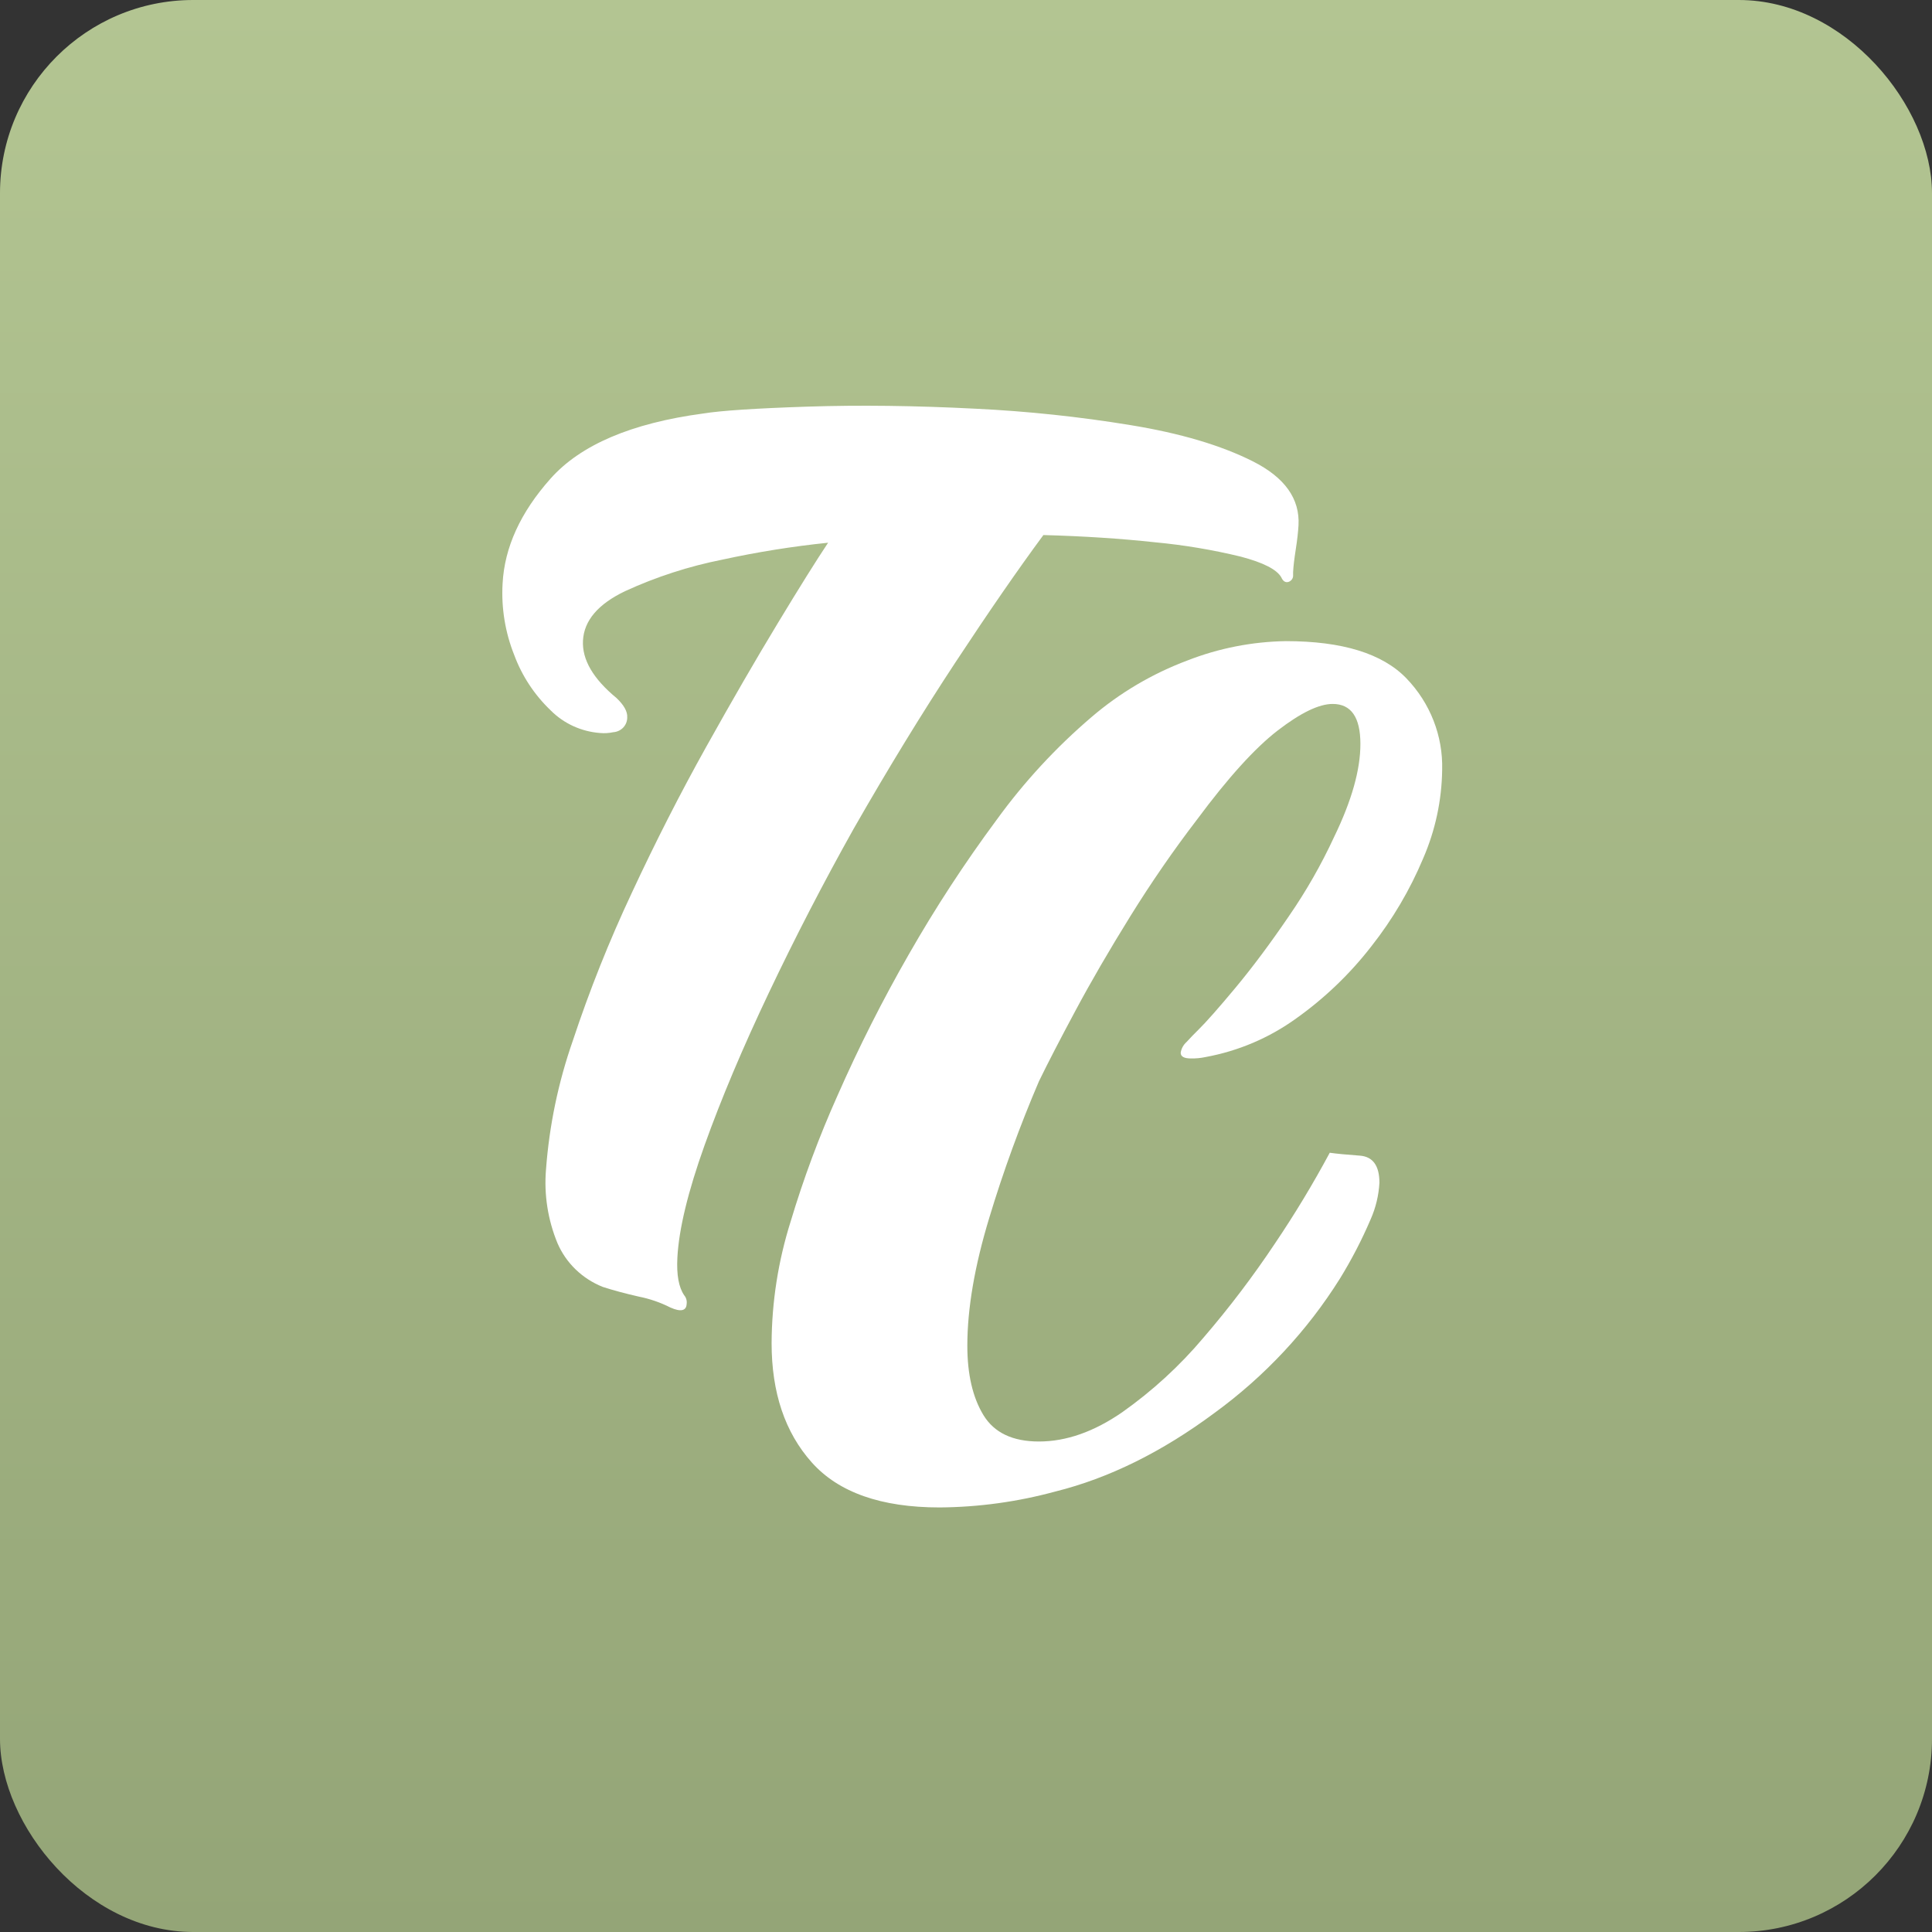 <svg width="100" height="100" viewBox="0 0 100 100" fill="none" xmlns="http://www.w3.org/2000/svg">
<rect x="0" y="0" width="100" height="100" fill="#333333" stroke="none"/>
<rect width="100" height="100" rx="10" fill="url(#paint0_linear_189_311)"/>
<path d="M34.7 67.677C34.184 67.415 33.633 67.225 33.063 67.112C32.365 66.953 31.742 66.787 31.196 66.609C30.672 66.4 30.196 66.093 29.794 65.705C29.392 65.316 29.073 64.854 28.854 64.344C28.356 63.136 28.153 61.832 28.261 60.535C28.429 58.264 28.895 56.023 29.648 53.869C30.513 51.259 31.533 48.702 32.704 46.209C33.928 43.58 35.21 41.064 36.55 38.662C37.89 36.261 39.126 34.125 40.258 32.256C41.389 30.386 42.258 28.997 42.863 28.091C41.027 28.28 39.203 28.572 37.401 28.964C35.658 29.31 33.964 29.858 32.355 30.598C30.957 31.267 30.231 32.119 30.175 33.154C30.122 34.141 30.701 35.133 31.912 36.131C32.296 36.496 32.48 36.827 32.465 37.122C32.47 37.318 32.398 37.508 32.263 37.653C32.128 37.797 31.942 37.886 31.742 37.899C31.517 37.947 31.287 37.961 31.058 37.94C30.091 37.867 29.184 37.453 28.507 36.773C27.663 35.967 27.016 34.985 26.615 33.9C26.146 32.724 25.942 31.463 26.014 30.204C26.113 28.331 26.94 26.521 28.497 24.772C30.053 23.023 32.688 21.901 36.4 21.403C37.318 21.254 39.117 21.135 41.798 21.047C44.478 20.959 47.379 20.995 50.5 21.155C53.188 21.285 55.867 21.569 58.521 22.005C61.088 22.424 63.197 23.048 64.847 23.879C66.497 24.71 67.285 25.813 67.211 27.186C67.191 27.53 67.145 27.949 67.068 28.437C66.992 28.926 66.945 29.32 66.931 29.616V29.763C66.938 29.841 66.917 29.92 66.872 29.985C66.827 30.05 66.761 30.098 66.684 30.122C66.529 30.163 66.409 30.083 66.318 29.881C66.087 29.475 65.386 29.118 64.217 28.81C62.761 28.457 61.281 28.209 59.788 28.069C58 27.875 56.073 27.75 54.006 27.694C52.702 29.458 51.186 31.653 49.457 34.278C47.728 36.902 45.972 39.773 44.189 42.89C42.628 45.677 41.165 48.505 39.802 51.373C38.439 54.242 37.328 56.877 36.468 59.279C35.607 61.685 35.138 63.624 35.061 65.097C35.014 65.983 35.131 66.631 35.413 67.042C35.465 67.104 35.503 67.176 35.525 67.254C35.547 67.331 35.552 67.412 35.541 67.492C35.524 67.846 35.241 67.918 34.7 67.677Z" fill="white"/>
<path d="M48.635 78.025C45.609 78.025 43.403 77.248 42.017 75.695C40.631 74.142 39.938 72.083 39.938 69.518C39.948 67.386 40.28 65.267 40.922 63.23C41.587 61.012 42.395 58.838 43.343 56.72C44.445 54.214 45.681 51.767 47.046 49.388C48.418 46.985 49.934 44.664 51.585 42.435C53.005 40.476 54.656 38.687 56.506 37.108C57.969 35.856 59.646 34.867 61.461 34.186C63.082 33.552 64.808 33.213 66.554 33.185C69.477 33.185 71.557 33.827 72.794 35.11C74.027 36.387 74.693 38.09 74.646 39.846C74.626 41.423 74.292 42.981 73.662 44.433C72.98 46.058 72.079 47.587 70.983 48.979C69.879 50.404 68.567 51.664 67.088 52.716C65.699 53.719 64.096 54.402 62.398 54.713C62.15 54.766 61.897 54.79 61.643 54.785C61.289 54.785 61.112 54.689 61.112 54.489C61.145 54.276 61.252 54.081 61.414 53.936C61.616 53.715 61.818 53.505 62.02 53.308C62.423 52.913 63.066 52.186 63.949 51.125C64.831 50.065 65.751 48.832 66.709 47.426C67.608 46.124 68.392 44.75 69.054 43.319C69.963 41.446 70.416 39.842 70.414 38.506C70.414 37.126 69.936 36.436 68.978 36.436C68.272 36.436 67.328 36.892 66.143 37.803C64.959 38.714 63.561 40.258 61.948 42.433C60.738 44.012 59.59 45.676 58.504 47.426C57.418 49.177 56.472 50.804 55.667 52.309C54.86 53.814 54.229 55.034 53.775 55.969C52.787 58.277 51.928 60.636 51.204 63.035C50.447 65.526 50.069 67.733 50.069 69.655C50.069 71.134 50.347 72.33 50.901 73.243C51.456 74.156 52.413 74.612 53.775 74.612C55.187 74.612 56.625 74.107 58.088 73.096C59.649 71.993 61.06 70.699 62.285 69.246C63.621 67.694 64.858 66.063 65.991 64.363C67.016 62.845 67.963 61.277 68.828 59.666C69.179 59.716 69.698 59.767 70.377 59.815C71.057 59.863 71.399 60.332 71.399 61.22C71.363 61.87 71.21 62.509 70.946 63.107C70.493 64.167 69.962 65.193 69.356 66.178C67.665 68.879 65.461 71.24 62.864 73.132C60.142 75.155 57.395 76.512 54.621 77.202C52.672 77.733 50.659 78.01 48.635 78.025Z" fill="white"/>
<defs>
<linearGradient id="paint0_linear_189_311" x1="50" y1="0" x2="50" y2="100" gradientUnits="userSpaceOnUse">
<stop stop-color="#B3C592"/>
<stop offset="1" stop-color="#94A577"/>
</linearGradient>
</defs>
</svg>
